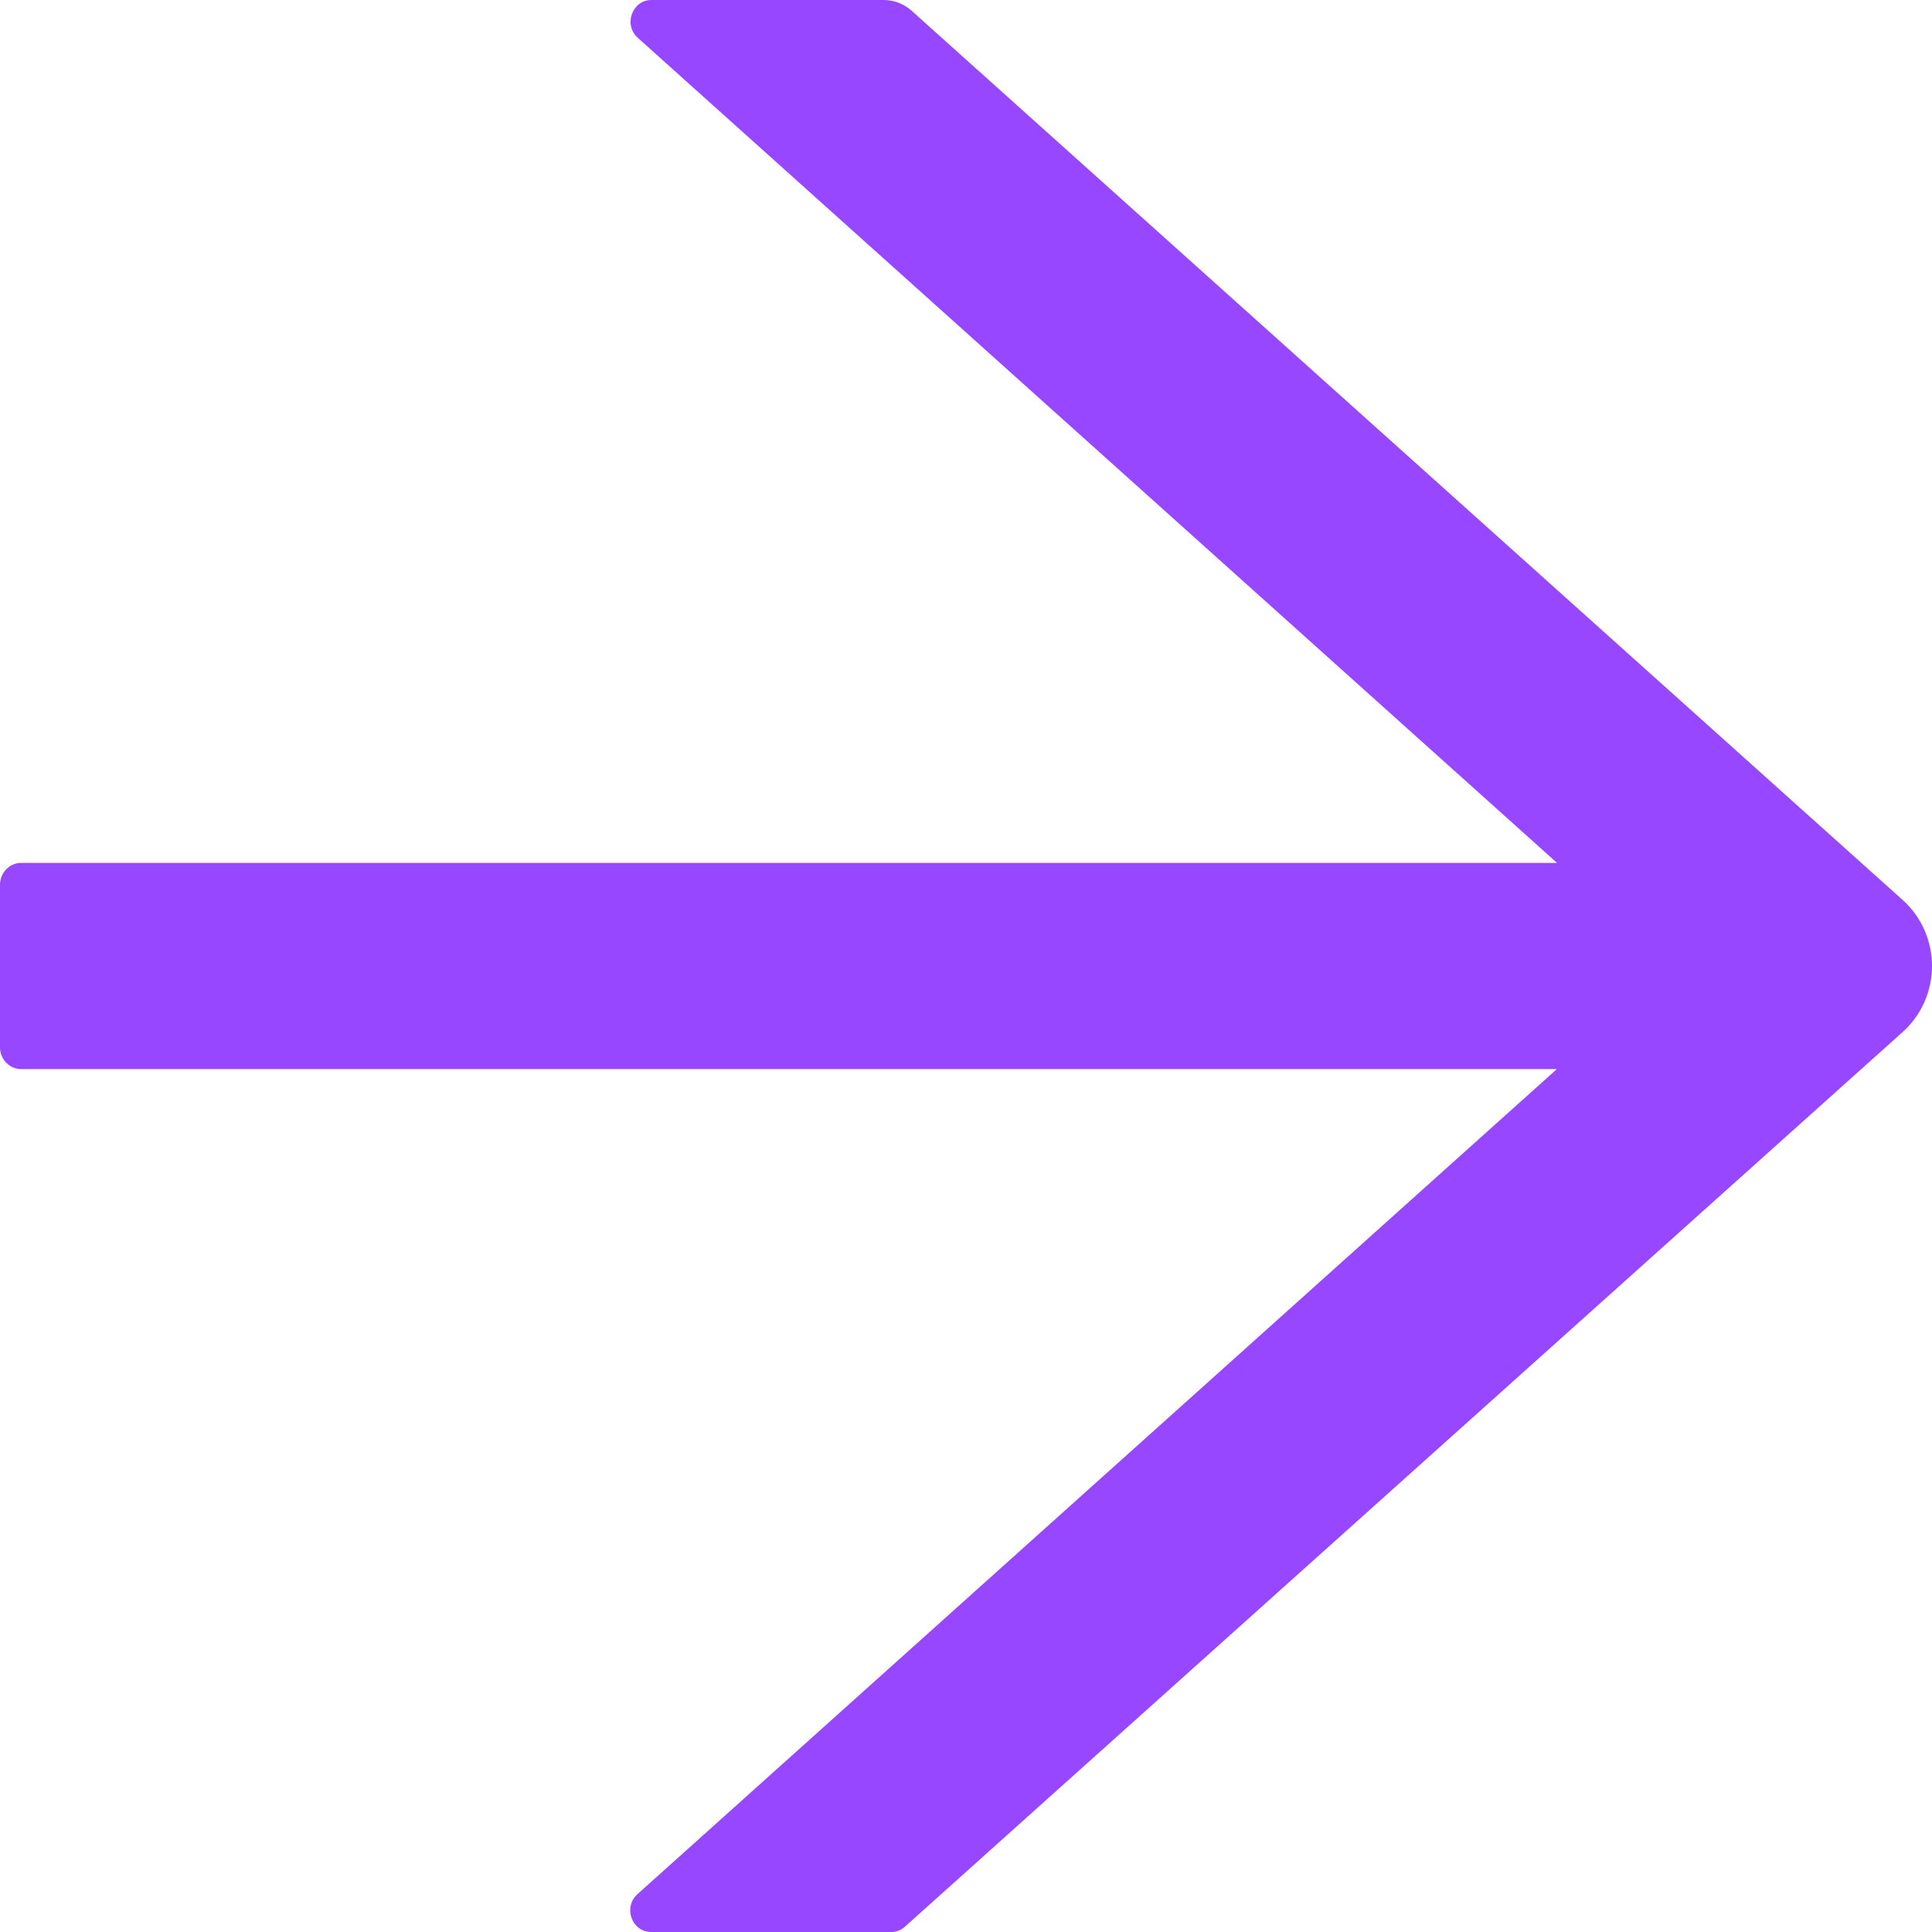 <svg width="11" height="11" viewBox="0 0 11 11" fill="none" xmlns="http://www.w3.org/2000/svg">
<path d="M10.835 5.126L5.189 0.06C5.146 0.022 5.09 0 5.032 0H3.709C3.599 0 3.548 0.142 3.632 0.216L8.865 4.913H0.12C0.054 4.913 0 4.969 0 5.037V5.963C0 6.031 0.054 6.087 0.12 6.087H8.864L3.63 10.784C3.546 10.859 3.597 11 3.708 11H5.075C5.104 11 5.132 10.989 5.153 10.969L10.835 5.874C10.887 5.827 10.928 5.77 10.957 5.705C10.985 5.641 11 5.571 11 5.5C11 5.429 10.985 5.359 10.957 5.295C10.928 5.23 10.887 5.173 10.835 5.126Z" fill="#9747FF"/>
</svg>
